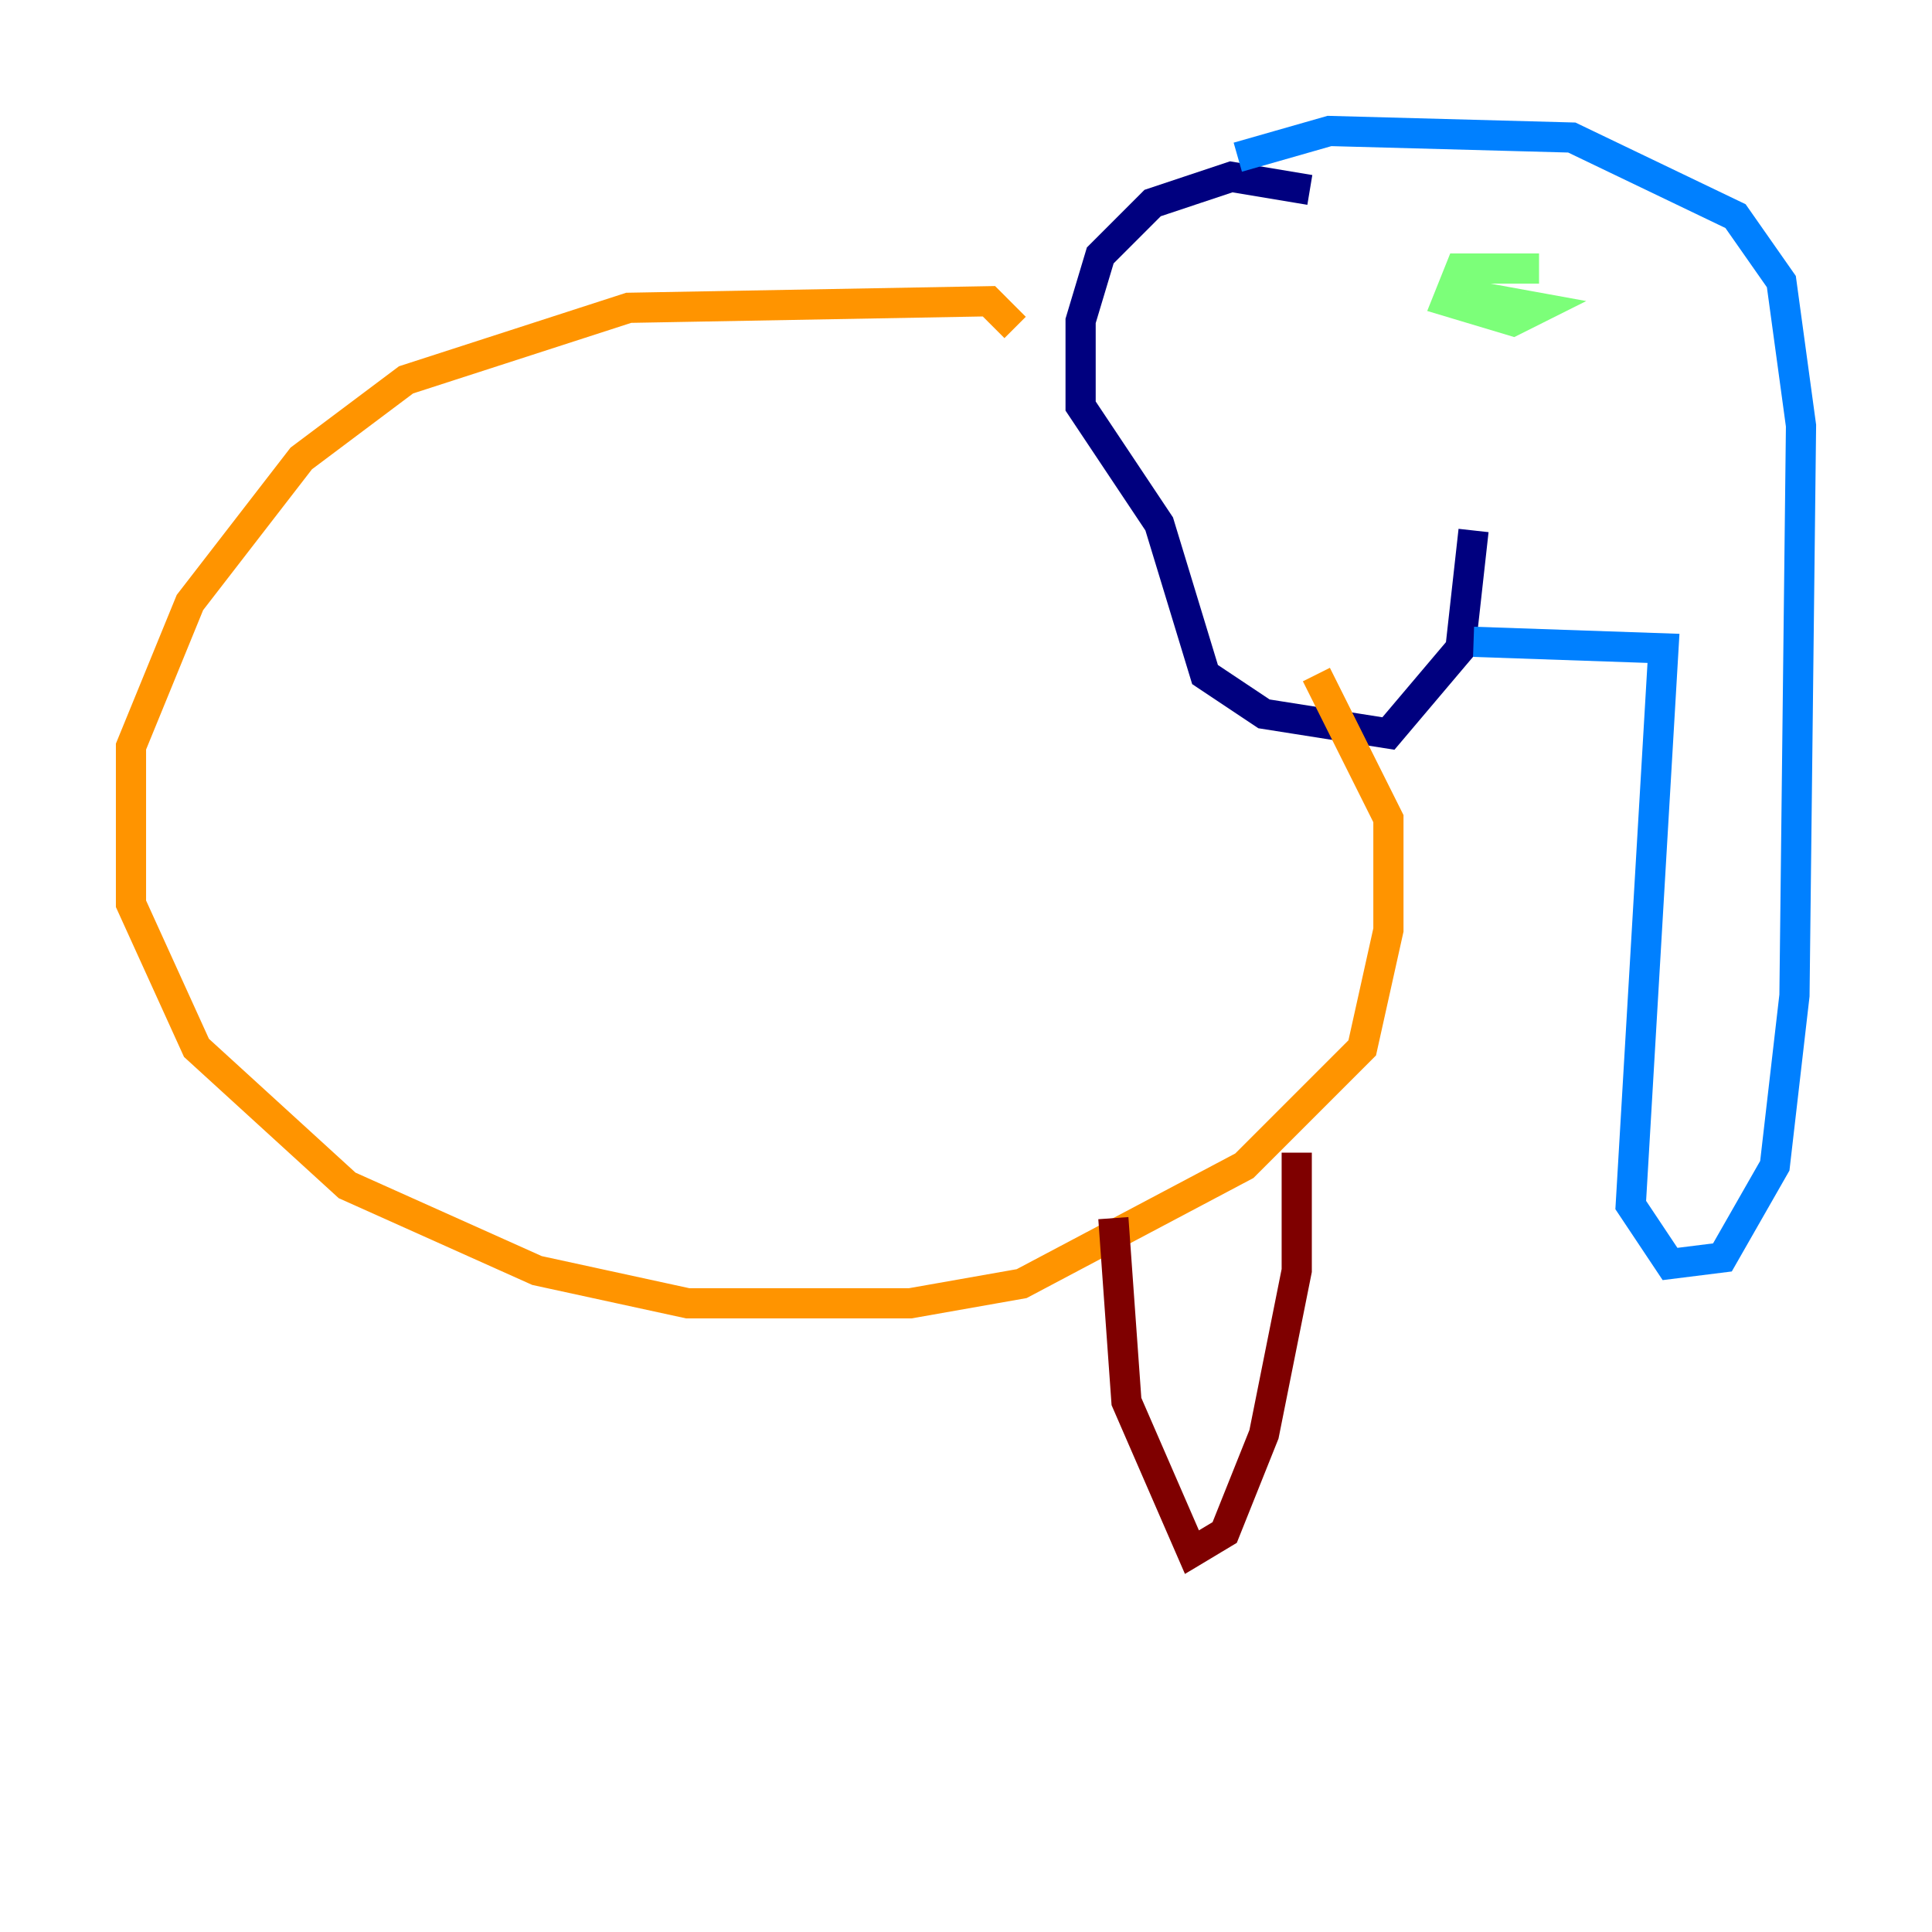 <?xml version="1.0" encoding="utf-8" ?>
<svg baseProfile="tiny" height="128" version="1.2" viewBox="0,0,128,128" width="128" xmlns="http://www.w3.org/2000/svg" xmlns:ev="http://www.w3.org/2001/xml-events" xmlns:xlink="http://www.w3.org/1999/xlink"><defs /><polyline fill="none" points="86.78,12.583 81.573,11.715 76.366,13.451 72.895,16.922 71.593,21.261 71.593,26.902 76.8,34.712 79.837,44.691 83.742,47.295 91.986,48.597 96.759,42.956 97.627,35.146" stroke="#00007f" stroke-width="2" /><polyline fill="none" points="82.007,10.414 88.081,8.678 104.136,9.112 114.983,14.319 118.02,18.658 119.322,28.203 118.888,65.953 117.586,77.234 114.115,83.308 110.644,83.742 108.041,79.837 110.21,42.956 97.627,42.522" stroke="#0080ff" stroke-width="2" /><polyline fill="none" points="101.966,17.79 96.759,17.79 95.891,19.959 100.231,21.261 101.966,20.393 97.193,19.525" stroke="#7cff79" stroke-width="2" /><polyline fill="none" points="67.254,21.695 65.519,19.959 41.654,20.393 26.902,25.166 19.959,30.373 12.583,39.919 8.678,49.464 8.678,59.878 13.017,69.424 22.997,78.536 35.58,84.176 45.559,86.346 60.312,86.346 67.688,85.044 82.441,77.234 90.251,69.424 91.986,61.614 91.986,54.237 87.214,44.691" stroke="#ff9400" stroke-width="2" /><polyline fill="none" points="85.912,76.366 85.912,84.176 83.742,95.024 81.139,101.532 78.969,102.834 74.63,92.854 73.763,80.705" stroke="#7f0000" stroke-width="2" /></svg>